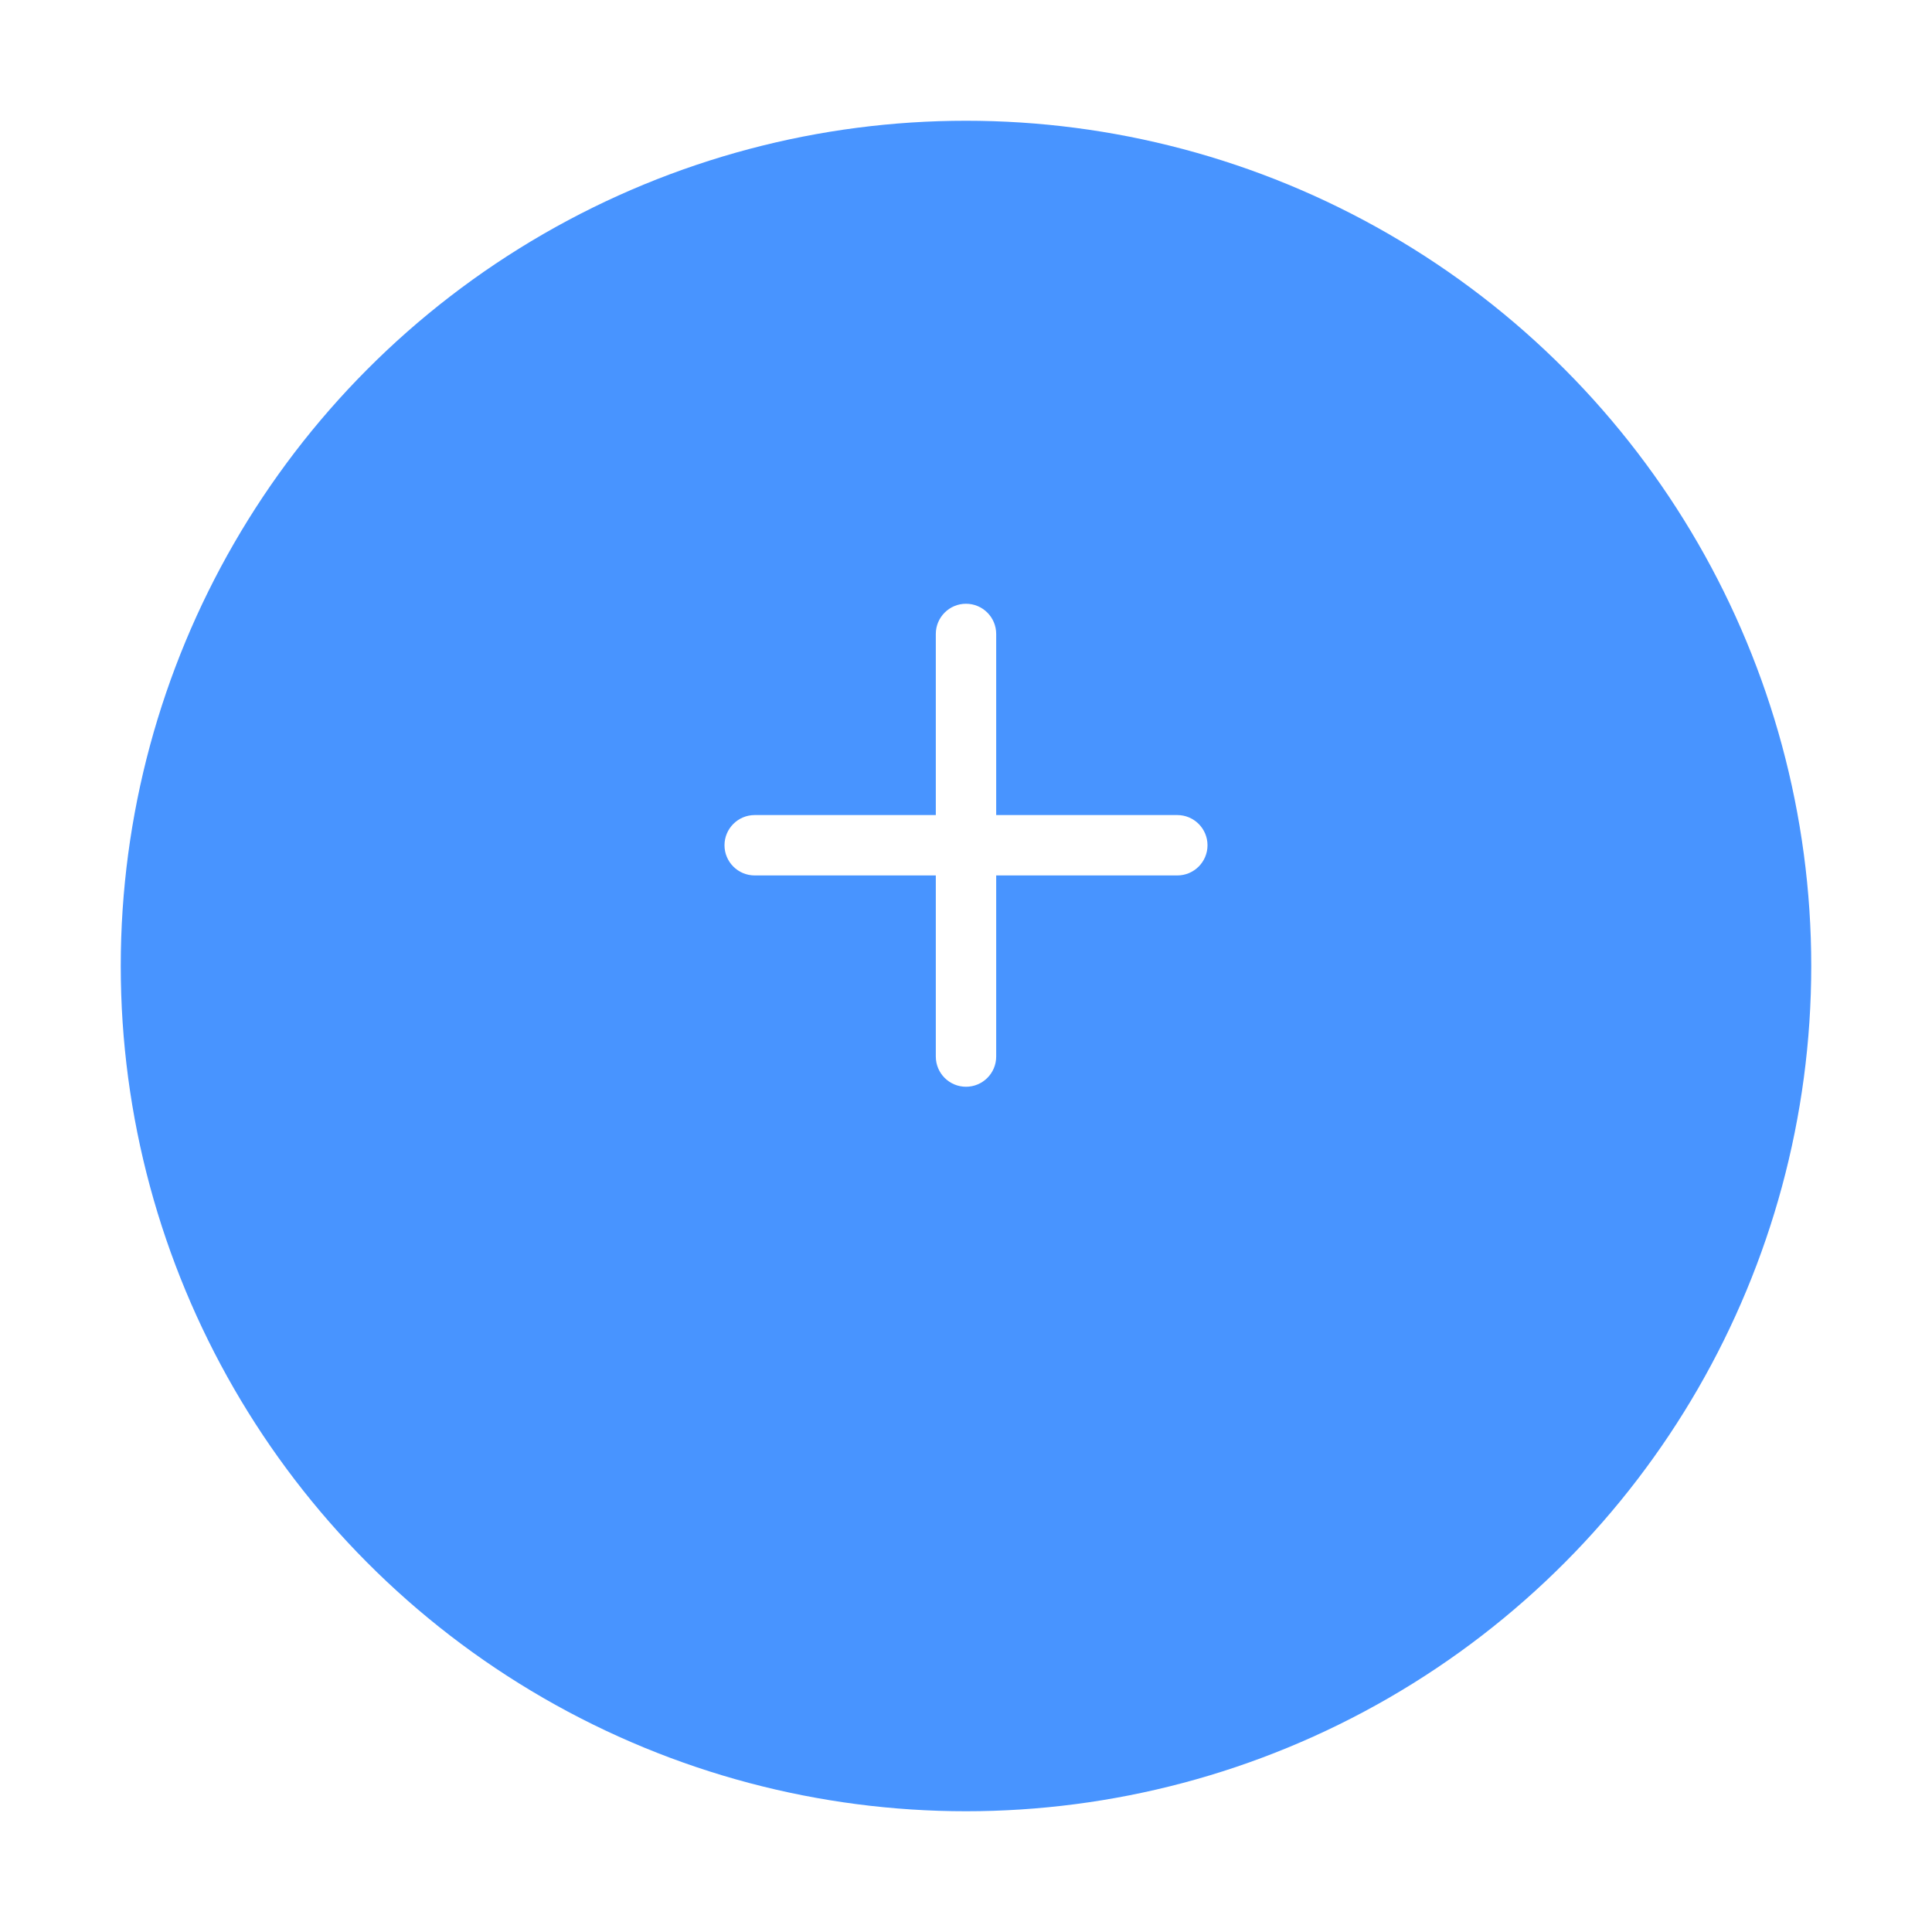 <svg width="64" height="64" viewBox="0 0 64 64" fill="none" xmlns="http://www.w3.org/2000/svg">
<g filter="url(#filter0_d_6_1517)">
<circle cx="32" cy="28" r="28" fill="#4894FF"/>
</g>
<path fill-rule="evenodd" clip-rule="evenodd" d="M32 20C32.552 20 33 20.448 33 21V35C33 35.552 32.552 36 32 36C31.448 36 31 35.552 31 35V21C31 20.448 31.448 20 32 20Z" fill="white"/>
<path fill-rule="evenodd" clip-rule="evenodd" d="M24 28C24 27.448 24.448 27 25 27H39C39.552 27 40 27.448 40 28C40 28.552 39.552 29 39 29H25C24.448 29 24 28.552 24 28Z" fill="white"/>
<defs>
<filter id="filter0_d_6_1517" x="0" y="0" width="64" height="64" filterUnits="userSpaceOnUse" color-interpolation-filters="sRGB">
<feFlood flood-opacity="0" result="BackgroundImageFix"/>
<feColorMatrix in="SourceAlpha" type="matrix" values="0 0 0 0 0 0 0 0 0 0 0 0 0 0 0 0 0 0 127 0" result="hardAlpha"/>
<feOffset dy="4"/>
<feGaussianBlur stdDeviation="2"/>
<feColorMatrix type="matrix" values="0 0 0 0 1 0 0 0 0 0.595 0 0 0 0 0.221 0 0 0 0.06 0"/>
<feBlend mode="normal" in2="BackgroundImageFix" result="effect1_dropShadow_6_1517"/>
<feBlend mode="normal" in="SourceGraphic" in2="effect1_dropShadow_6_1517" result="shape"/>
</filter>
</defs>
</svg>
